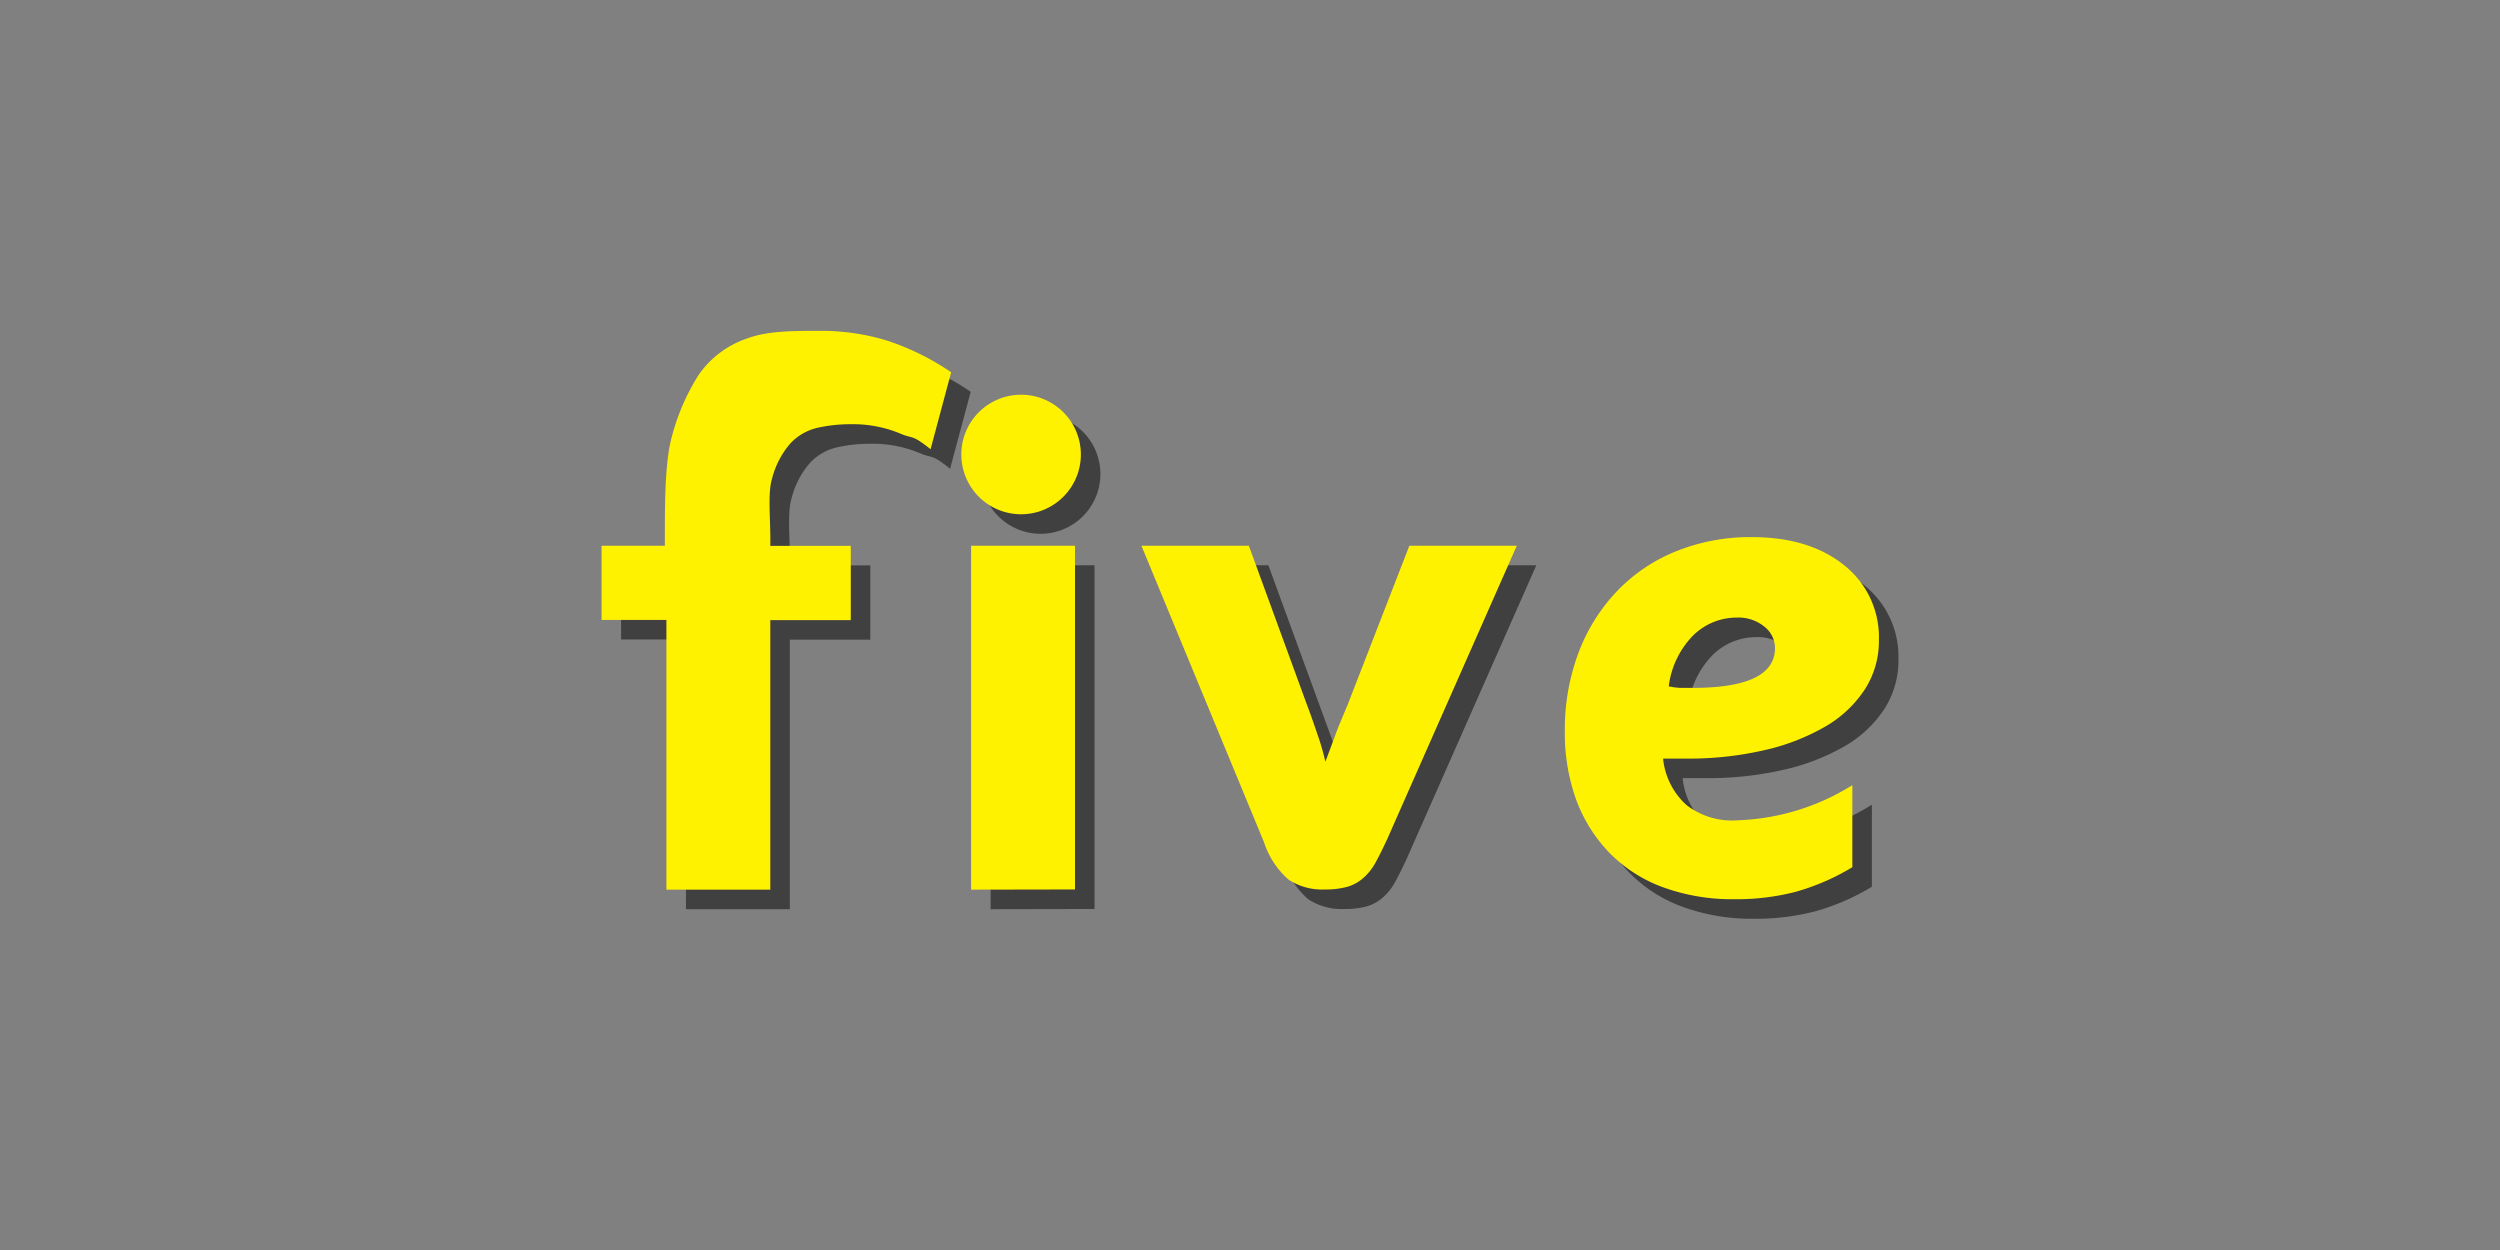 <svg xmlns="http://www.w3.org/2000/svg" viewBox="0 0 256 128"><rect x="0" y="0" width="256" height="128" fill="#808080" stroke="none"/><defs><style>.cls-1{opacity:0.5;}.cls-2{fill:#fff200;}</style></defs><g id="Layer_32" data-name="Layer 32"><g class="cls-1"><path d="M97.29,48c-2-1.6-1.75-1-3.19-1.64a12.61,12.61,0,0,0-5-.92,15.31,15.31,0,0,0-3.36.36,5.48,5.48,0,0,0-2.8,1.6A8.84,8.84,0,0,0,81.06,51c-.48,1.57-.13,4.29-.18,6.9h8.24v7.6H80.88v27.6H70.24V65.48H63.6v-7.6h6.48c0-4.27,0-7.71.54-10.44a22.36,22.36,0,0,1,2.94-7.08,9.92,9.92,0,0,1,4.88-3.68c2.08-.79,4.63-.8,7.4-.8a23.09,23.09,0,0,1,7,1,26.06,26.06,0,0,1,6.56,3.24Zm4.15,45.1V57.88h10.64v35.2Zm11.24-44.56a6.12,6.12,0,1,1-6.12-6.12A6.12,6.12,0,0,1,112.68,48.52Z"/><path d="M144.08,87.86c-.43.94-.83,1.74-1.2,2.42a5.83,5.83,0,0,1-1.28,1.63,4.33,4.33,0,0,1-1.64.9,8.23,8.23,0,0,1-2.28.27,6.23,6.23,0,0,1-3.72-1,8.64,8.64,0,0,1-2.52-3.82L118.88,57.88h11l5.92,16.2c.43,1.14.81,2.23,1.16,3.27a25.85,25.85,0,0,1,.76,2.65c.27-.73.61-1.62,1-2.69s.85-2.11,1.28-3.15l6.32-16.28h11Z"/><path d="M194.4,67.56a9.13,9.13,0,0,1-1.42,5,12,12,0,0,1-4,3.8,22.19,22.19,0,0,1-6.23,2.44,34.51,34.51,0,0,1-8.15.88c-.28,0-.6,0-1,0s-.8,0-1.3,0a7.39,7.39,0,0,0,2.4,4.76A7.59,7.59,0,0,0,179.9,86a23.67,23.67,0,0,0,11.78-3.6v8.4a23.32,23.32,0,0,1-5.8,2.52,24.13,24.13,0,0,1-6.28.76,20.71,20.71,0,0,1-7.24-1.2,14.7,14.7,0,0,1-5.48-3.48A15.53,15.53,0,0,1,163.44,84a20.06,20.06,0,0,1-1.2-7.16,22.32,22.32,0,0,1,1.4-8,18.61,18.61,0,0,1,3.92-6.28,17.25,17.25,0,0,1,6-4.08A20.31,20.31,0,0,1,181.36,57q5.92,0,9.48,2.88A9.39,9.39,0,0,1,194.4,67.56Zm-10.64.8a2.79,2.79,0,0,0-1.1-2.2,4.16,4.16,0,0,0-2.76-.92,6.35,6.35,0,0,0-4.57,1.88,9,9,0,0,0-2.45,5.16,6.49,6.49,0,0,0,1.27.16h1.18Q183.76,72.44,183.76,68.36Z"/></g><path class="cls-2" d="M95.29,46c-2-1.6-1.75-1-3.19-1.64a12.61,12.61,0,0,0-5-.92,15.31,15.31,0,0,0-3.36.36,5.48,5.48,0,0,0-2.8,1.6A8.84,8.84,0,0,0,79.06,49c-.48,1.57-.13,4.29-.18,6.9h8.24v7.6H78.88v27.6H68.24V63.48H61.6v-7.6h6.48c0-4.27,0-7.71.54-10.44a22.36,22.36,0,0,1,2.94-7.08,9.92,9.92,0,0,1,4.88-3.68c2.08-.79,4.63-.8,7.4-.8a23.09,23.09,0,0,1,7,1,26.06,26.06,0,0,1,6.56,3.24Zm4.15,45.1V55.88h10.64v35.2Zm11.24-44.56a6.12,6.12,0,1,1-6.12-6.12A6.12,6.12,0,0,1,110.68,46.52Z"/><path class="cls-2" d="M142.08,85.86c-.43.94-.83,1.74-1.2,2.42a5.83,5.83,0,0,1-1.28,1.63,4.33,4.33,0,0,1-1.64.9,8.23,8.23,0,0,1-2.28.27,6.23,6.23,0,0,1-3.72-1,8.64,8.64,0,0,1-2.52-3.82L116.88,55.88h11l5.92,16.2c.43,1.14.81,2.23,1.16,3.27a25.85,25.85,0,0,1,.76,2.65c.27-.73.61-1.62,1-2.69s.85-2.11,1.28-3.15l6.32-16.28h11Z"/><path class="cls-2" d="M192.4,65.56a9.13,9.13,0,0,1-1.42,5,12,12,0,0,1-4,3.8,22.19,22.19,0,0,1-6.23,2.44,34.51,34.51,0,0,1-8.15.88c-.28,0-.6,0-1,0s-.8,0-1.3,0a7.39,7.39,0,0,0,2.4,4.76A7.59,7.59,0,0,0,177.9,84a23.67,23.67,0,0,0,11.78-3.6v8.4a23.32,23.32,0,0,1-5.8,2.52,24.13,24.13,0,0,1-6.28.76,20.71,20.71,0,0,1-7.24-1.2,14.7,14.7,0,0,1-5.48-3.48A15.53,15.53,0,0,1,161.44,82a20.06,20.06,0,0,1-1.2-7.16,22.32,22.32,0,0,1,1.4-8,18.61,18.61,0,0,1,3.92-6.28,17.25,17.25,0,0,1,6-4.08A20.31,20.31,0,0,1,179.36,55q5.92,0,9.48,2.88A9.39,9.39,0,0,1,192.4,65.56Zm-10.64.8a2.79,2.79,0,0,0-1.1-2.2,4.16,4.16,0,0,0-2.76-.92,6.35,6.35,0,0,0-4.57,1.88,9,9,0,0,0-2.45,5.16,6.49,6.49,0,0,0,1.27.16h1.18Q181.76,70.44,181.76,66.36Z"/></g></svg>